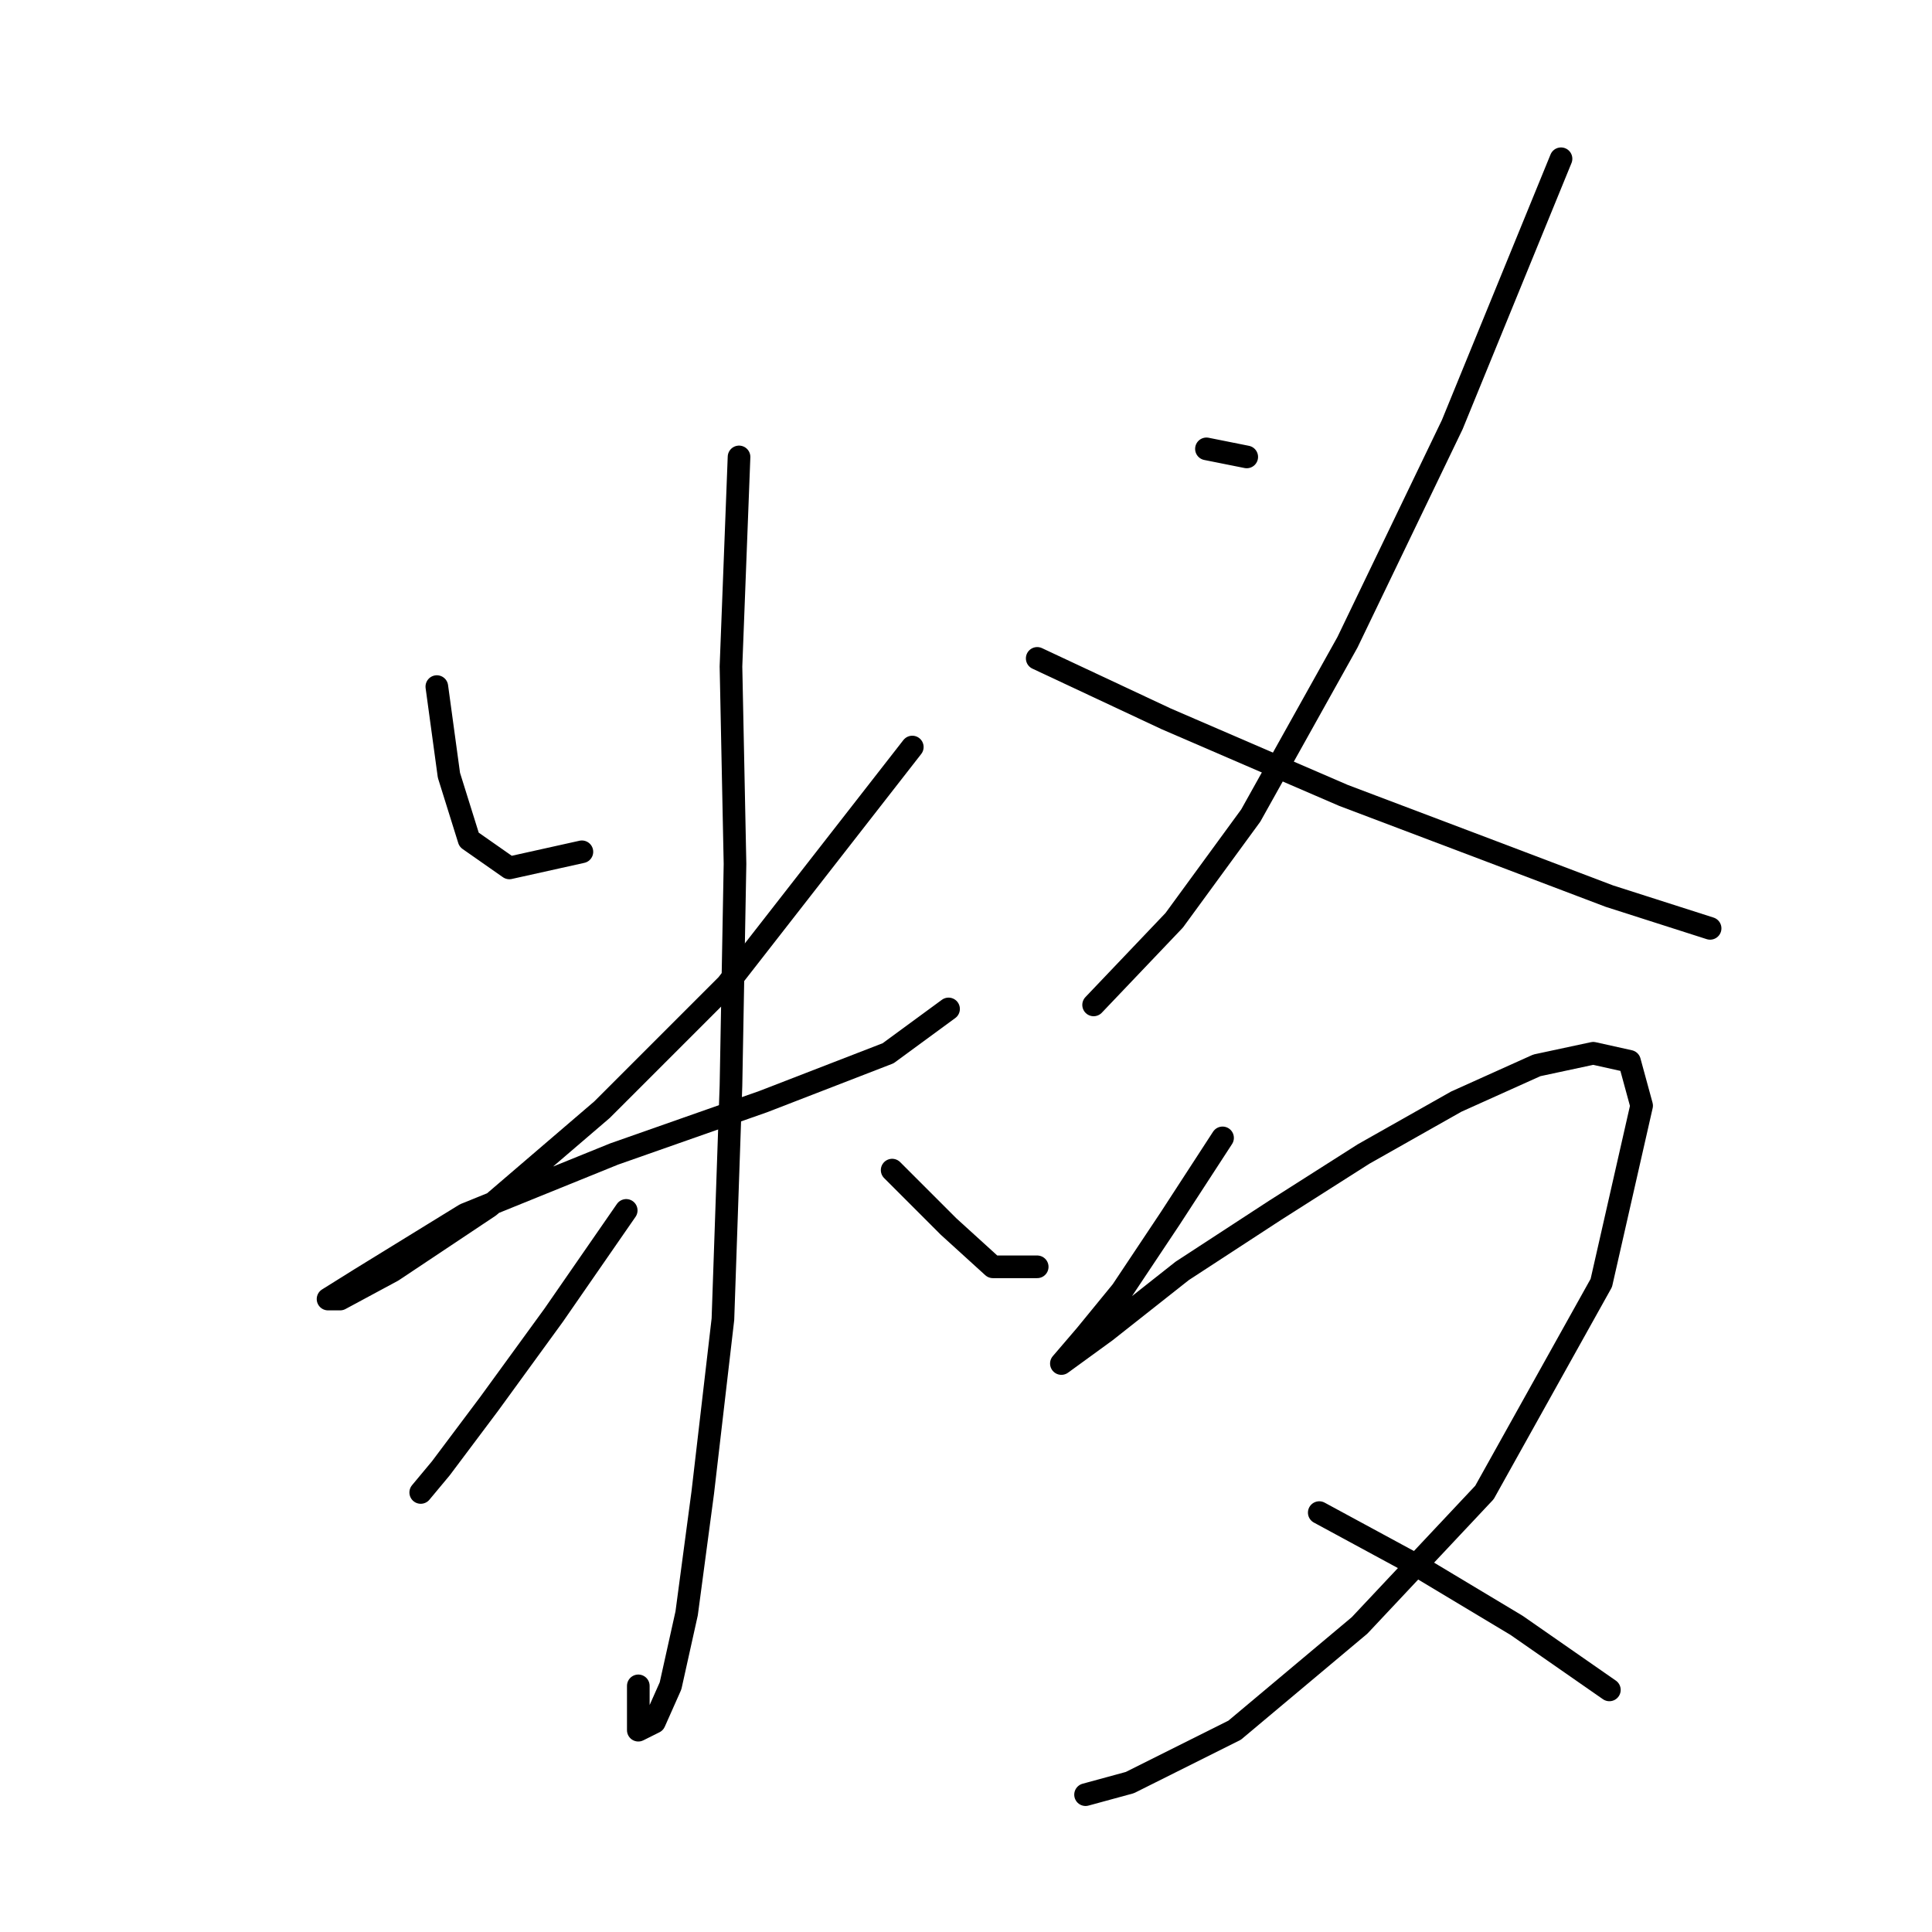 <?xml version="1.0" standalone="no"?>
    <svg width="256" height="256" xmlns="http://www.w3.org/2000/svg" version="1.1">
    <polyline stroke="black" stroke-width="3" stroke-linecap="round" fill="transparent" stroke-linejoin="round" points="57.883 90.977 59.485 102.723 62.154 111.266 67.494 115.003 77.104 112.868 77.104 112.868 " />
        <polyline stroke="black" stroke-width="3" stroke-linecap="round" fill="transparent" stroke-linejoin="round" points="120.884 98.986 96.325 130.487 79.773 147.038 64.824 159.851 52.01 168.394 45.069 172.131 43.468 172.131 47.739 169.462 61.621 160.919 81.375 152.911 101.13 145.97 117.681 139.563 125.689 133.69 125.689 133.69 " />
        <polyline stroke="black" stroke-width="3" stroke-linecap="round" fill="transparent" stroke-linejoin="round" points="97.926 60.545 96.858 88.308 97.392 114.469 96.858 143.834 95.791 174.801 93.121 197.759 90.985 213.776 88.85 223.386 86.714 228.192 84.579 229.259 84.579 223.386 84.579 223.386 " />
        <polyline stroke="black" stroke-width="3" stroke-linecap="round" fill="transparent" stroke-linejoin="round" points="82.977 160.385 73.367 174.267 64.824 186.013 58.417 194.555 55.748 197.759 55.748 197.759 " />
        <polyline stroke="black" stroke-width="3" stroke-linecap="round" fill="transparent" stroke-linejoin="round" points="118.215 155.046 125.689 162.521 131.562 167.86 137.435 167.86 137.435 167.86 " />
        <polyline stroke="black" stroke-width="3" stroke-linecap="round" fill="transparent" stroke-linejoin="round" points="159.86 59.477 165.199 60.545 165.199 60.545 " />
        <polyline stroke="black" stroke-width="3" stroke-linecap="round" fill="transparent" stroke-linejoin="round" points="206.843 21.036 192.428 56.273 178.546 85.104 165.733 108.062 155.588 121.944 144.91 133.156 144.91 133.156 " />
        <polyline stroke="black" stroke-width="3" stroke-linecap="round" fill="transparent" stroke-linejoin="round" points="137.435 87.24 154.521 95.249 178.012 105.393 197.767 112.868 213.25 118.741 226.598 123.012 226.598 123.012 " />
        <polyline stroke="black" stroke-width="3" stroke-linecap="round" fill="transparent" stroke-linejoin="round" points="161.995 150.775 155.054 161.453 148.647 171.064 143.842 176.937 140.639 180.674 140.639 180.674 146.512 176.403 156.656 168.394 168.936 160.385 180.682 152.911 192.962 145.97 203.64 141.165 211.115 139.563 215.92 140.631 217.522 146.504 212.182 169.996 196.699 197.759 180.148 215.378 163.597 229.259 149.715 236.2 143.842 237.802 143.842 237.802 " />
        <polyline stroke="black" stroke-width="3" stroke-linecap="round" fill="transparent" stroke-linejoin="round" points="174.809 200.428 187.623 207.369 200.97 215.378 213.25 223.92 213.25 223.92 " />
        </svg>